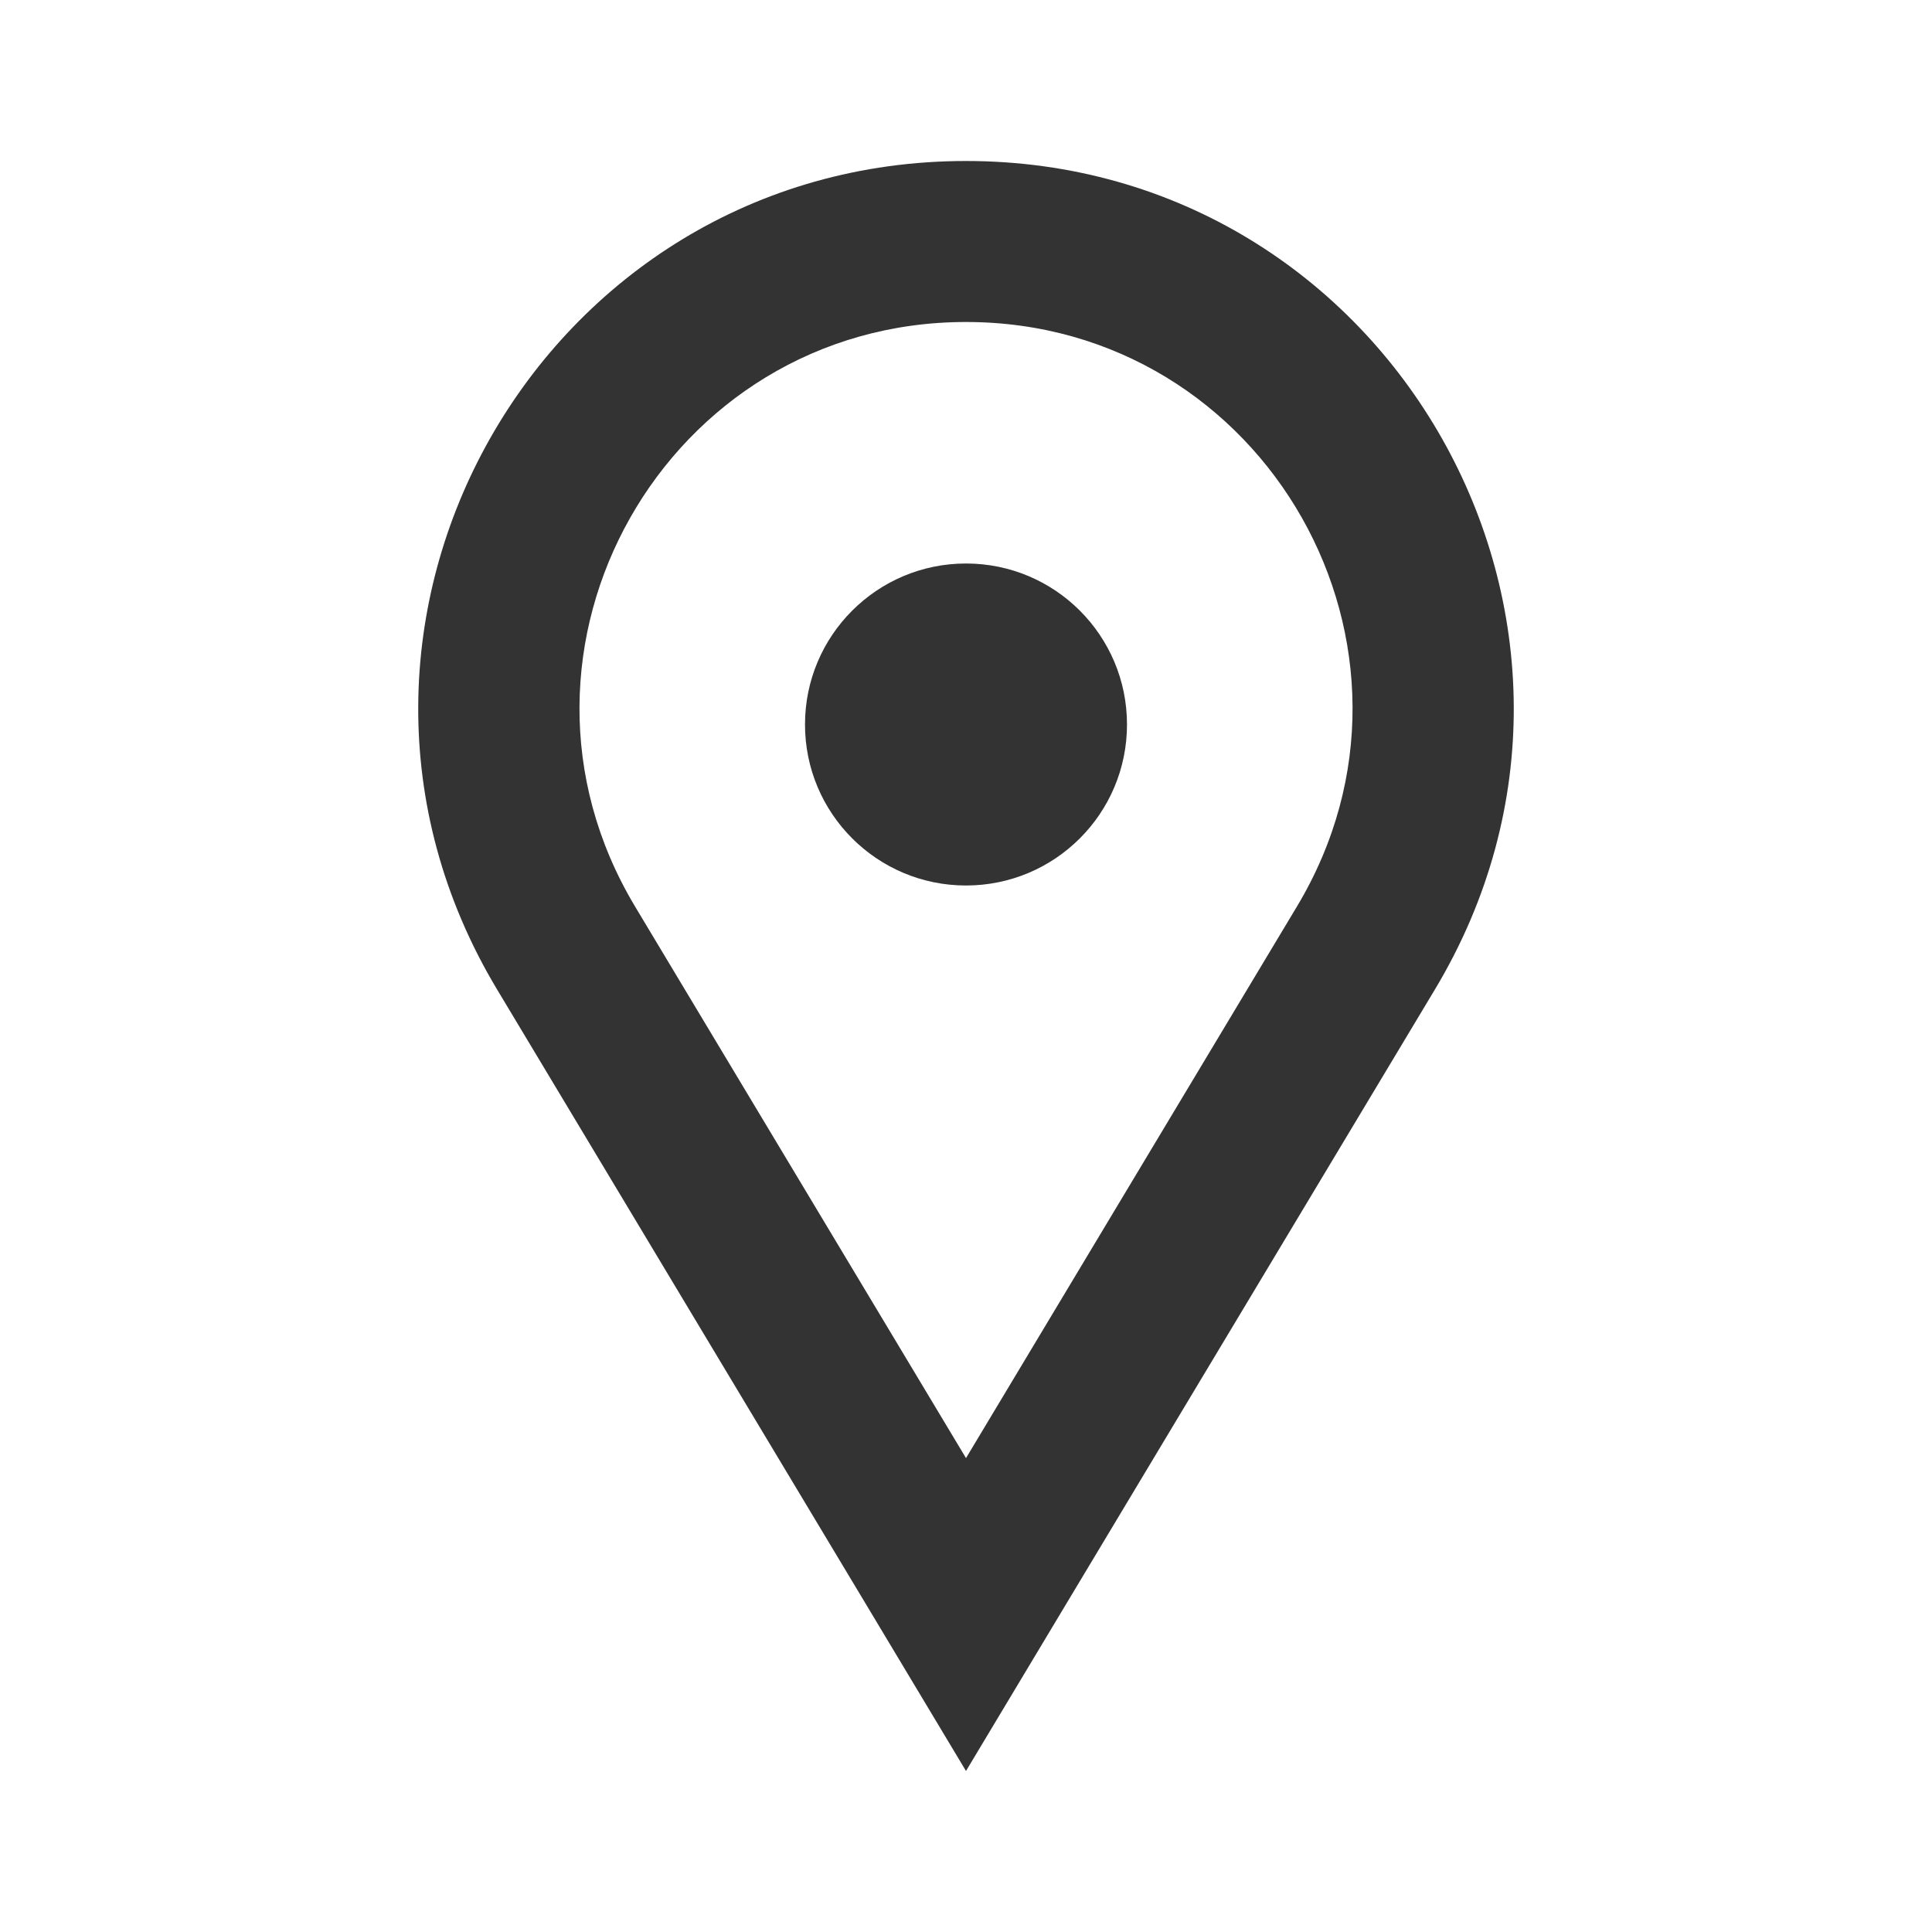 <svg width="24" height="24" viewBox="0 0 24 24" fill="none" xmlns="http://www.w3.org/2000/svg">
<path fill-rule="evenodd" clip-rule="evenodd" d="M12 22L10.834 20.056L6.174 12.29C3.457 7.761 6.719 2 12 2C17.281 2 20.543 7.761 17.826 12.29L13.166 20.056L12 22ZM16.111 11.261L12 18.113L7.889 11.261C5.972 8.065 8.274 4 12 4C15.727 4 18.029 8.065 16.111 11.261ZM12 11C13.105 11 14 10.105 14 9C14 7.895 13.105 7 12 7C10.896 7 10 7.895 10 9C10 10.105 10.896 11 12 11Z" fill="#333333"/>
</svg>

